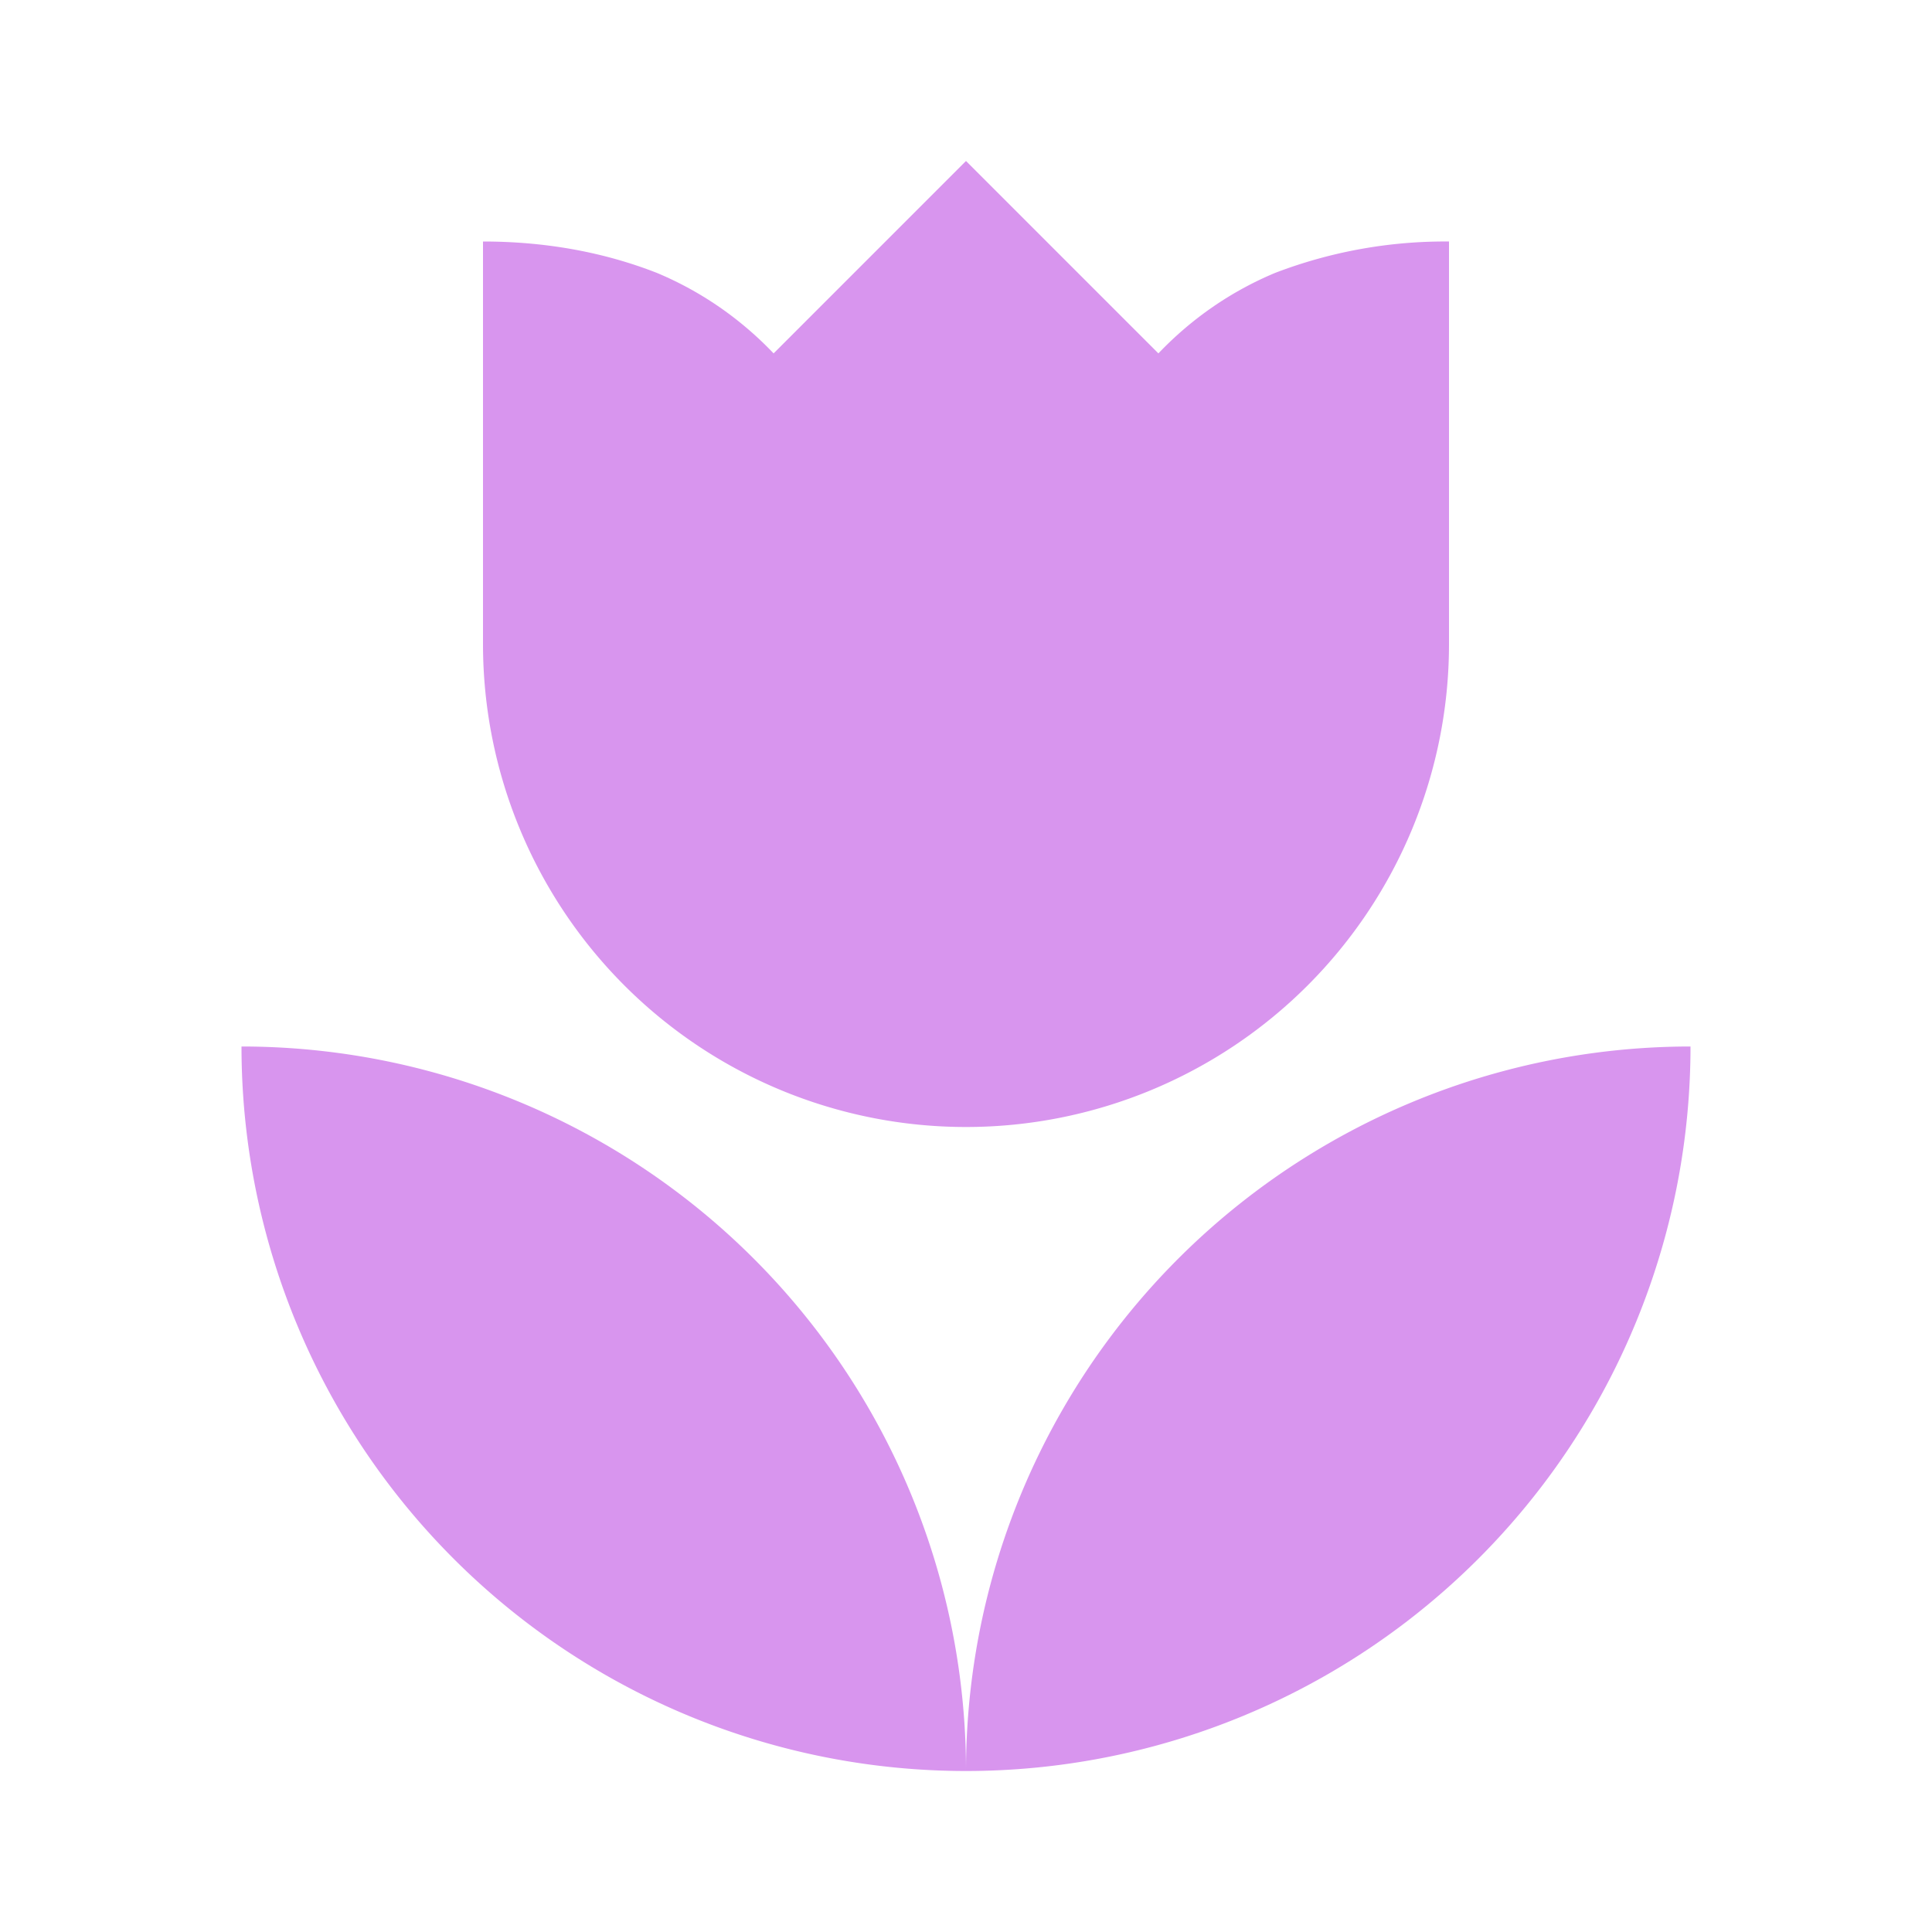<svg xmlns="http://www.w3.org/2000/svg" width="1em" height="1em" viewBox="0 0 24 24"><path fill="#d895ee" d="M3 13a9 9 0 0 0 9 9a9 9 0 0 0-9-9m9 9a9 9 0 0 0 9-9a9 9 0 0 0-9 9m6-19v5a6 6 0 0 1-6 6a6 6 0 0 1-6-6V3c.74 0 1.47.12 2.16.39c.55.23 1.04.57 1.45 1L12 2l2.39 2.39c.41-.43.9-.77 1.45-1A5.9 5.9 0 0 1 18 3"/></svg>